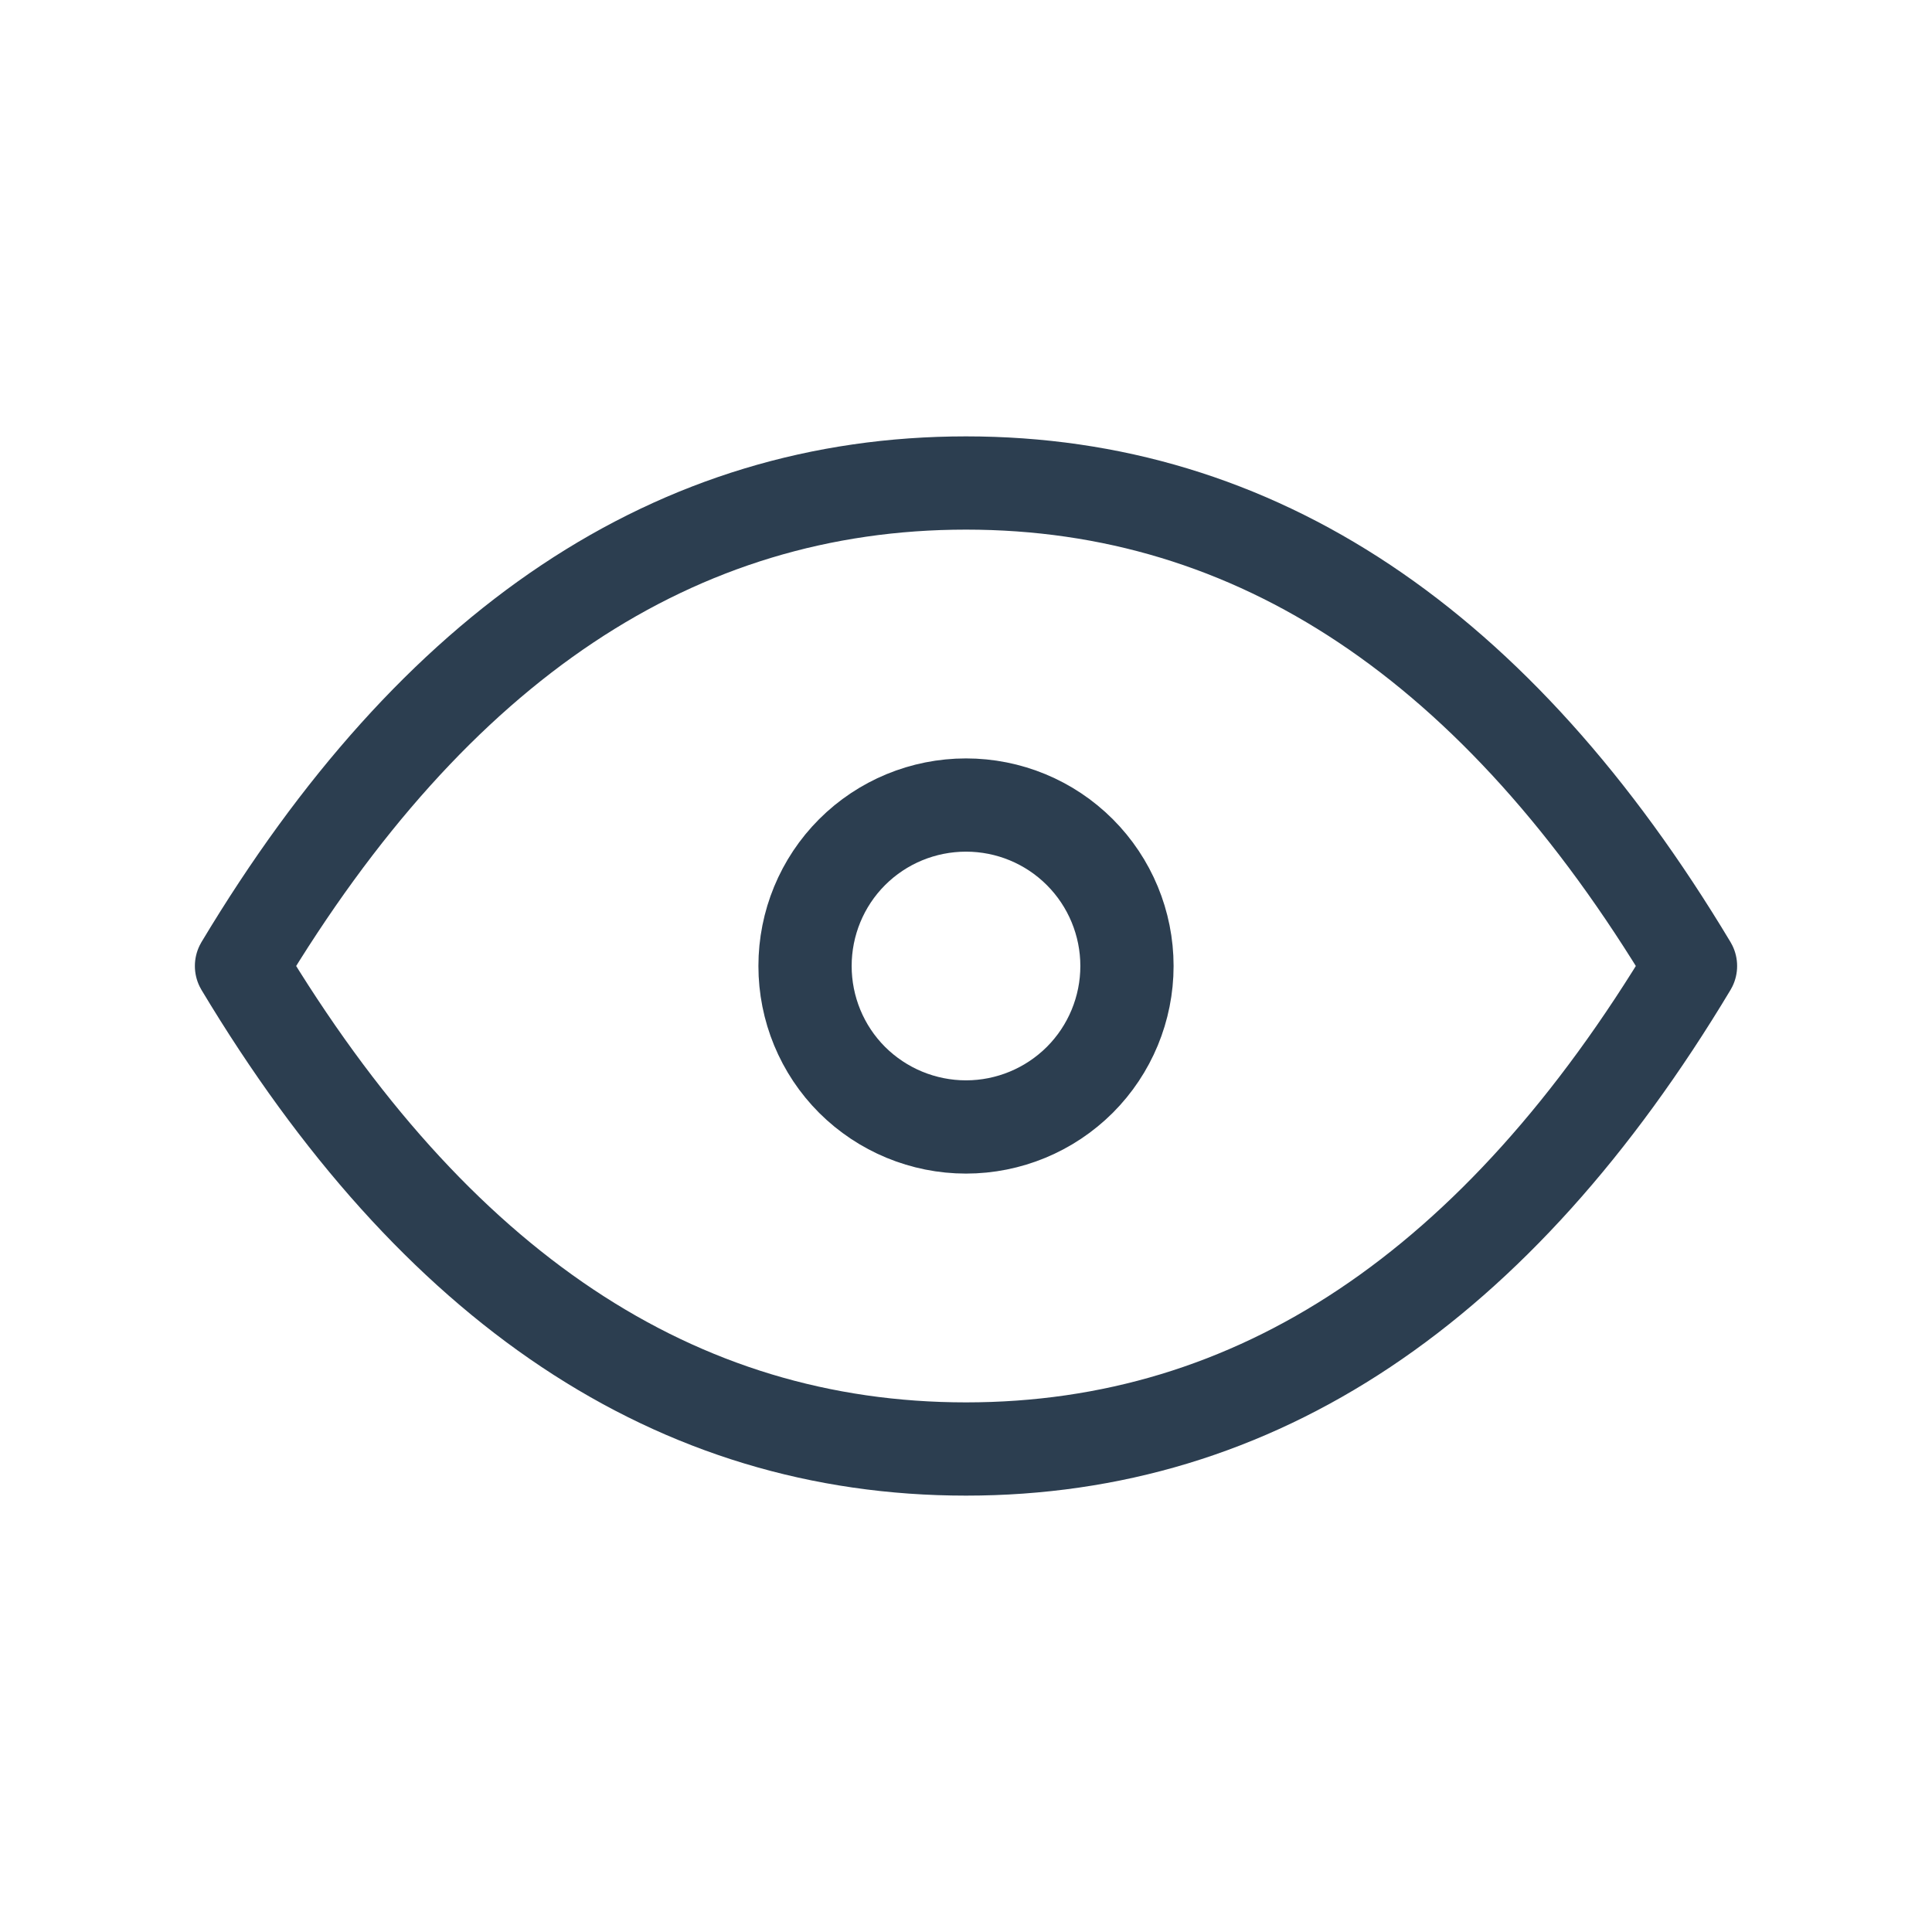 <svg xmlns="http://www.w3.org/2000/svg" width="19" height="19" viewBox="0 0 19 19" fill="none">
  <path d="M7.917 9.5C7.917 9.92 8.083 10.323 8.38 10.62C8.677 10.916 9.08 11.083 9.5 11.083C9.92 11.083 10.322 10.916 10.619 10.62C10.916 10.323 11.083 9.92 11.083 9.5C11.083 9.08 10.916 8.677 10.619 8.38C10.322 8.083 9.92 7.917 9.5 7.917C9.08 7.917 8.677 8.083 8.38 8.38C8.083 8.677 7.917 9.08 7.917 9.5Z" stroke="#2C3E50" stroke-width="0.917" stroke-linecap="round" stroke-linejoin="round"/>
  <path d="M16.625 9.5C14.725 12.667 12.35 14.25 9.5 14.25C6.65 14.25 4.275 12.667 2.375 9.5C4.275 6.333 6.65 4.75 9.5 4.75C12.35 4.75 14.725 6.333 16.625 9.5Z" stroke="#2C3E50" stroke-width="0.917" stroke-linecap="round" stroke-linejoin="round"/>
</svg>